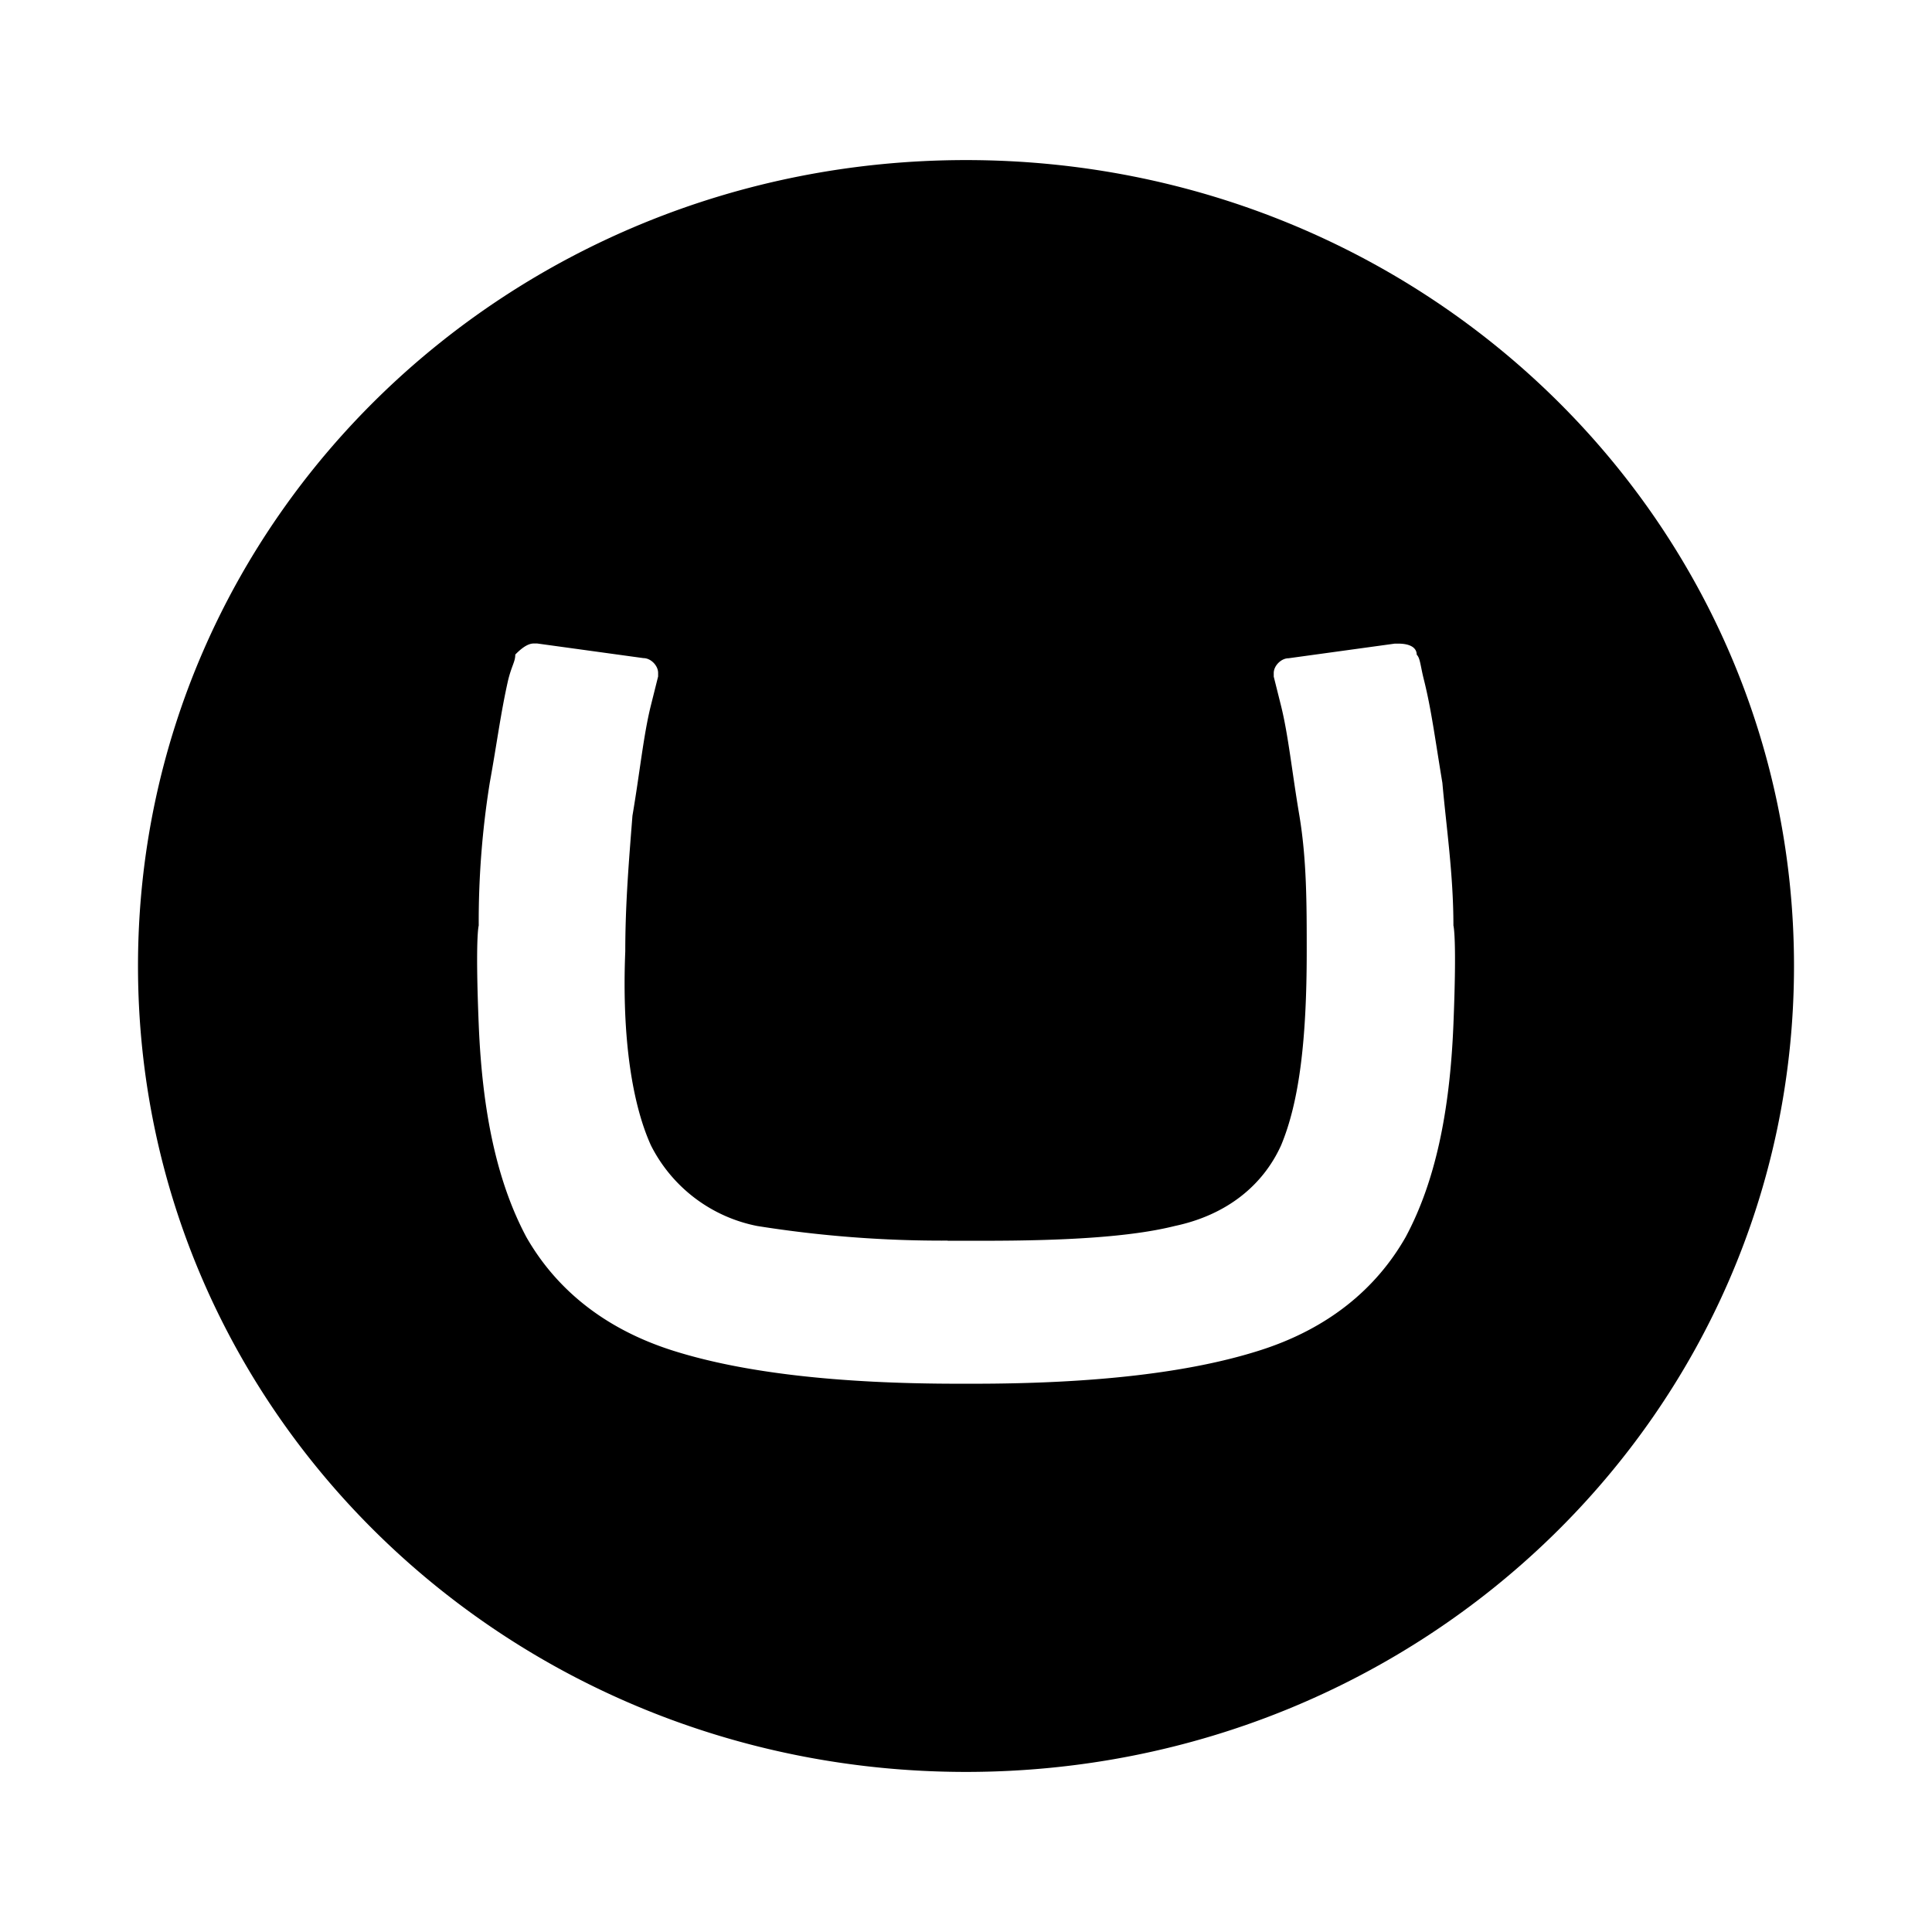 <svg aria-hidden="true" xmlns="http://www.w3.org/2000/svg" viewBox="0 0 14 14" height="1em" width="1em">
  <path d="M1 7c0-3.239 2.682-5.84 6-5.84s6 2.6 6 5.84c0 3.238-2.682 5.84-6 5.84S1 10.24 1 7Zm5.867 1.99a8.519 8.519 0 0 1-1.38-.106 1.1 1.1 0 0 1-.77-.584c-.133-.293-.212-.769-.186-1.407 0-.344.027-.663.052-.982.054-.318.08-.583.133-.797l.053-.212v-.026c0-.053-.053-.107-.106-.107l-.77-.106h-.026c-.052 0-.106.053-.133.08 0 .052-.026.08-.052.186-.054.239-.08.451-.133.743a6.358 6.358 0 0 0-.08 1.035s-.026.08 0 .717c.026.638.133 1.142.345 1.54.212.371.558.663 1.062.823.505.16 1.194.24 2.071.24h.107c.876 0 1.566-.08 2.07-.24.504-.159.85-.451 1.062-.823.213-.397.32-.902.346-1.54.026-.637 0-.717 0-.717 0-.371-.052-.717-.08-1.034-.053-.319-.08-.532-.133-.744-.027-.106-.027-.159-.053-.185 0-.053-.052-.08-.133-.08h-.026l-.77.106c-.053 0-.107.054-.107.107v.026l.053.212c.053.213.079.478.133.796.053.32.053.638.053.983 0 .637-.053 1.088-.186 1.406-.133.293-.397.505-.77.584-.319.08-.796.107-1.38.107h-.266V8.99z"/>
</svg>

